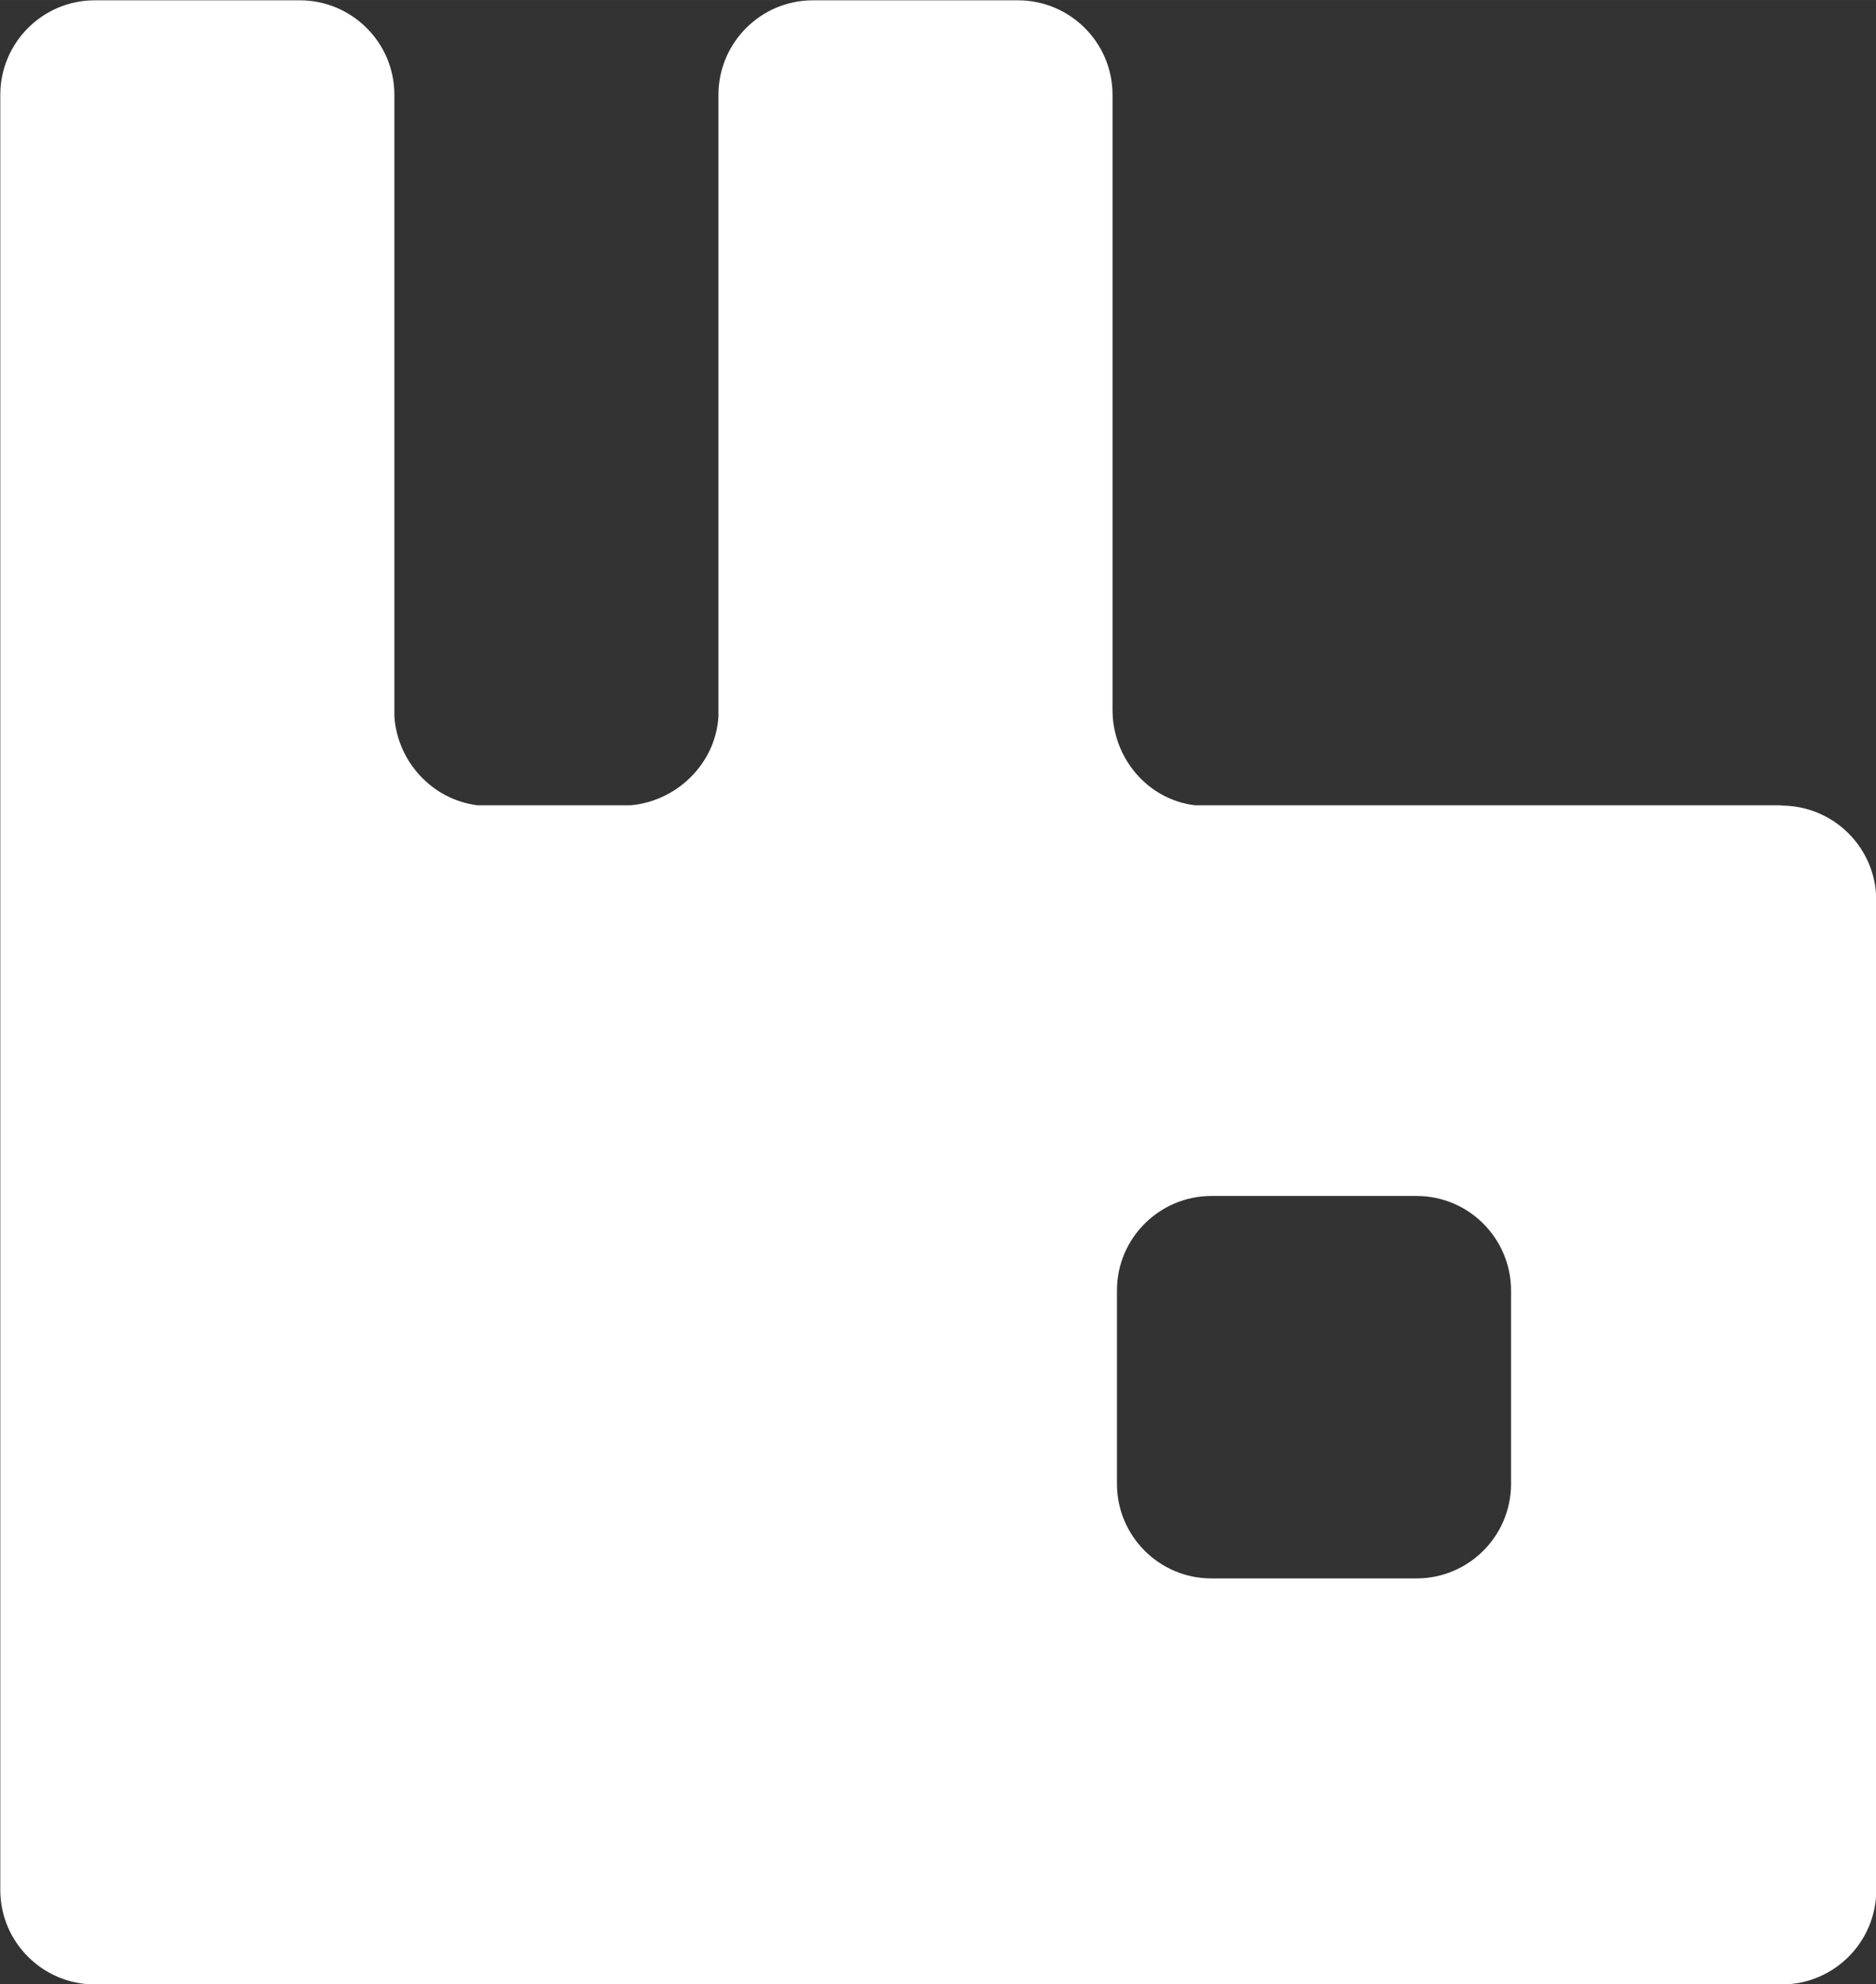 <?xml version="1.0" encoding="UTF-8" standalone="no"?>
<!-- Created with Inkscape (http://www.inkscape.org/) -->

<svg
   xmlns:dc="http://purl.org/dc/elements/1.1/"
   xmlns:cc="http://creativecommons.org/ns#"
   xmlns:rdf="http://www.w3.org/1999/02/22-rdf-syntax-ns#"
   xmlns:svg="http://www.w3.org/2000/svg"
   xmlns="http://www.w3.org/2000/svg"
   xmlns:sodipodi="http://sodipodi.sourceforge.net/DTD/sodipodi-0.dtd"
   xmlns:inkscape="http://www.inkscape.org/namespaces/inkscape"
   width="24.091"
   height="25.471"
   viewBox="0 0 6.374 6.739"
   version="1.1"
   id="svg3055"
   inkscape:version="0.92.4 (5da689c313, 2019-01-14)"
   sodipodi:docname="rabbit-only-white.svg">
  <rect x="0" y="0" width="6.374" height="6.739" fill="#333333" stroke="none"/>
  <defs
     id="defs3049" />
  <sodipodi:namedview
     id="base"
     pagecolor="#ffffff"
     bordercolor="#666666"
     borderopacity="1.0"
     inkscape:pageopacity="0.0"
     inkscape:pageshadow="2"
     inkscape:zoom="15.839192"
     inkscape:cx="18.443774"
     inkscape:cy="15.657715"
     inkscape:document-units="mm"
     inkscape:current-layer="layer1"
     showgrid="false"
     fit-margin-top="0"
     fit-margin-left="0"
     fit-margin-right="0"
     fit-margin-bottom="0"
     inkscape:window-width="3838"
     inkscape:window-height="2128"
     inkscape:window-x="3840"
     inkscape:window-y="30"
     inkscape:window-maximized="1"
     units="px" />
  <g
     inkscape:label="Layer 1"
     inkscape:groupmode="layer"
     id="layer1"
     transform="translate(-151.588,-134.88)">
    <path
       style="fill:#ffffff;fill-rule:nonzero;stroke:none;stroke-width:0.265"
       d="m 157.639,137.615 h -1.991 c -0.159,-0.019 -0.28,-0.159 -0.28,-0.324 v -2.089 c 0,-0.178 -0.145,-0.321 -0.321,-0.321 h -0.697 c -0.178,0 -0.321,0.145 -0.321,0.321 v 2.111 c -0.009,0.159 -0.14,0.288 -0.298,0.302 h -0.521 c -0.153,-0.019 -0.272,-0.148 -0.282,-0.302 v -2.111 c 0,-0.178 -0.145,-0.321 -0.321,-0.321 h -0.697 c -0.178,0 -0.321,0.145 -0.321,0.321 v 2.735 3.362 c 0,0.178 0.145,0.321 0.321,0.321 h 0.697 1.744 0.697 2.594 c 0.178,0 0.321,-0.145 0.321,-0.321 v -3.362 c -10e-4,-0.178 -0.145,-0.321 -0.323,-0.321 z m -0.917,2.305 c 0,0.178 -0.145,0.321 -0.321,0.321 h -0.697 c -0.178,0 -0.321,-0.145 -0.321,-0.321 v -0.657 c 0,-0.178 0.145,-0.321 0.321,-0.321 h 0.697 c 0.178,0 0.321,0.145 0.321,0.321 z"
       id="Shape"
       inkscape:connector-curvature="0" />
  </g>
</svg>
